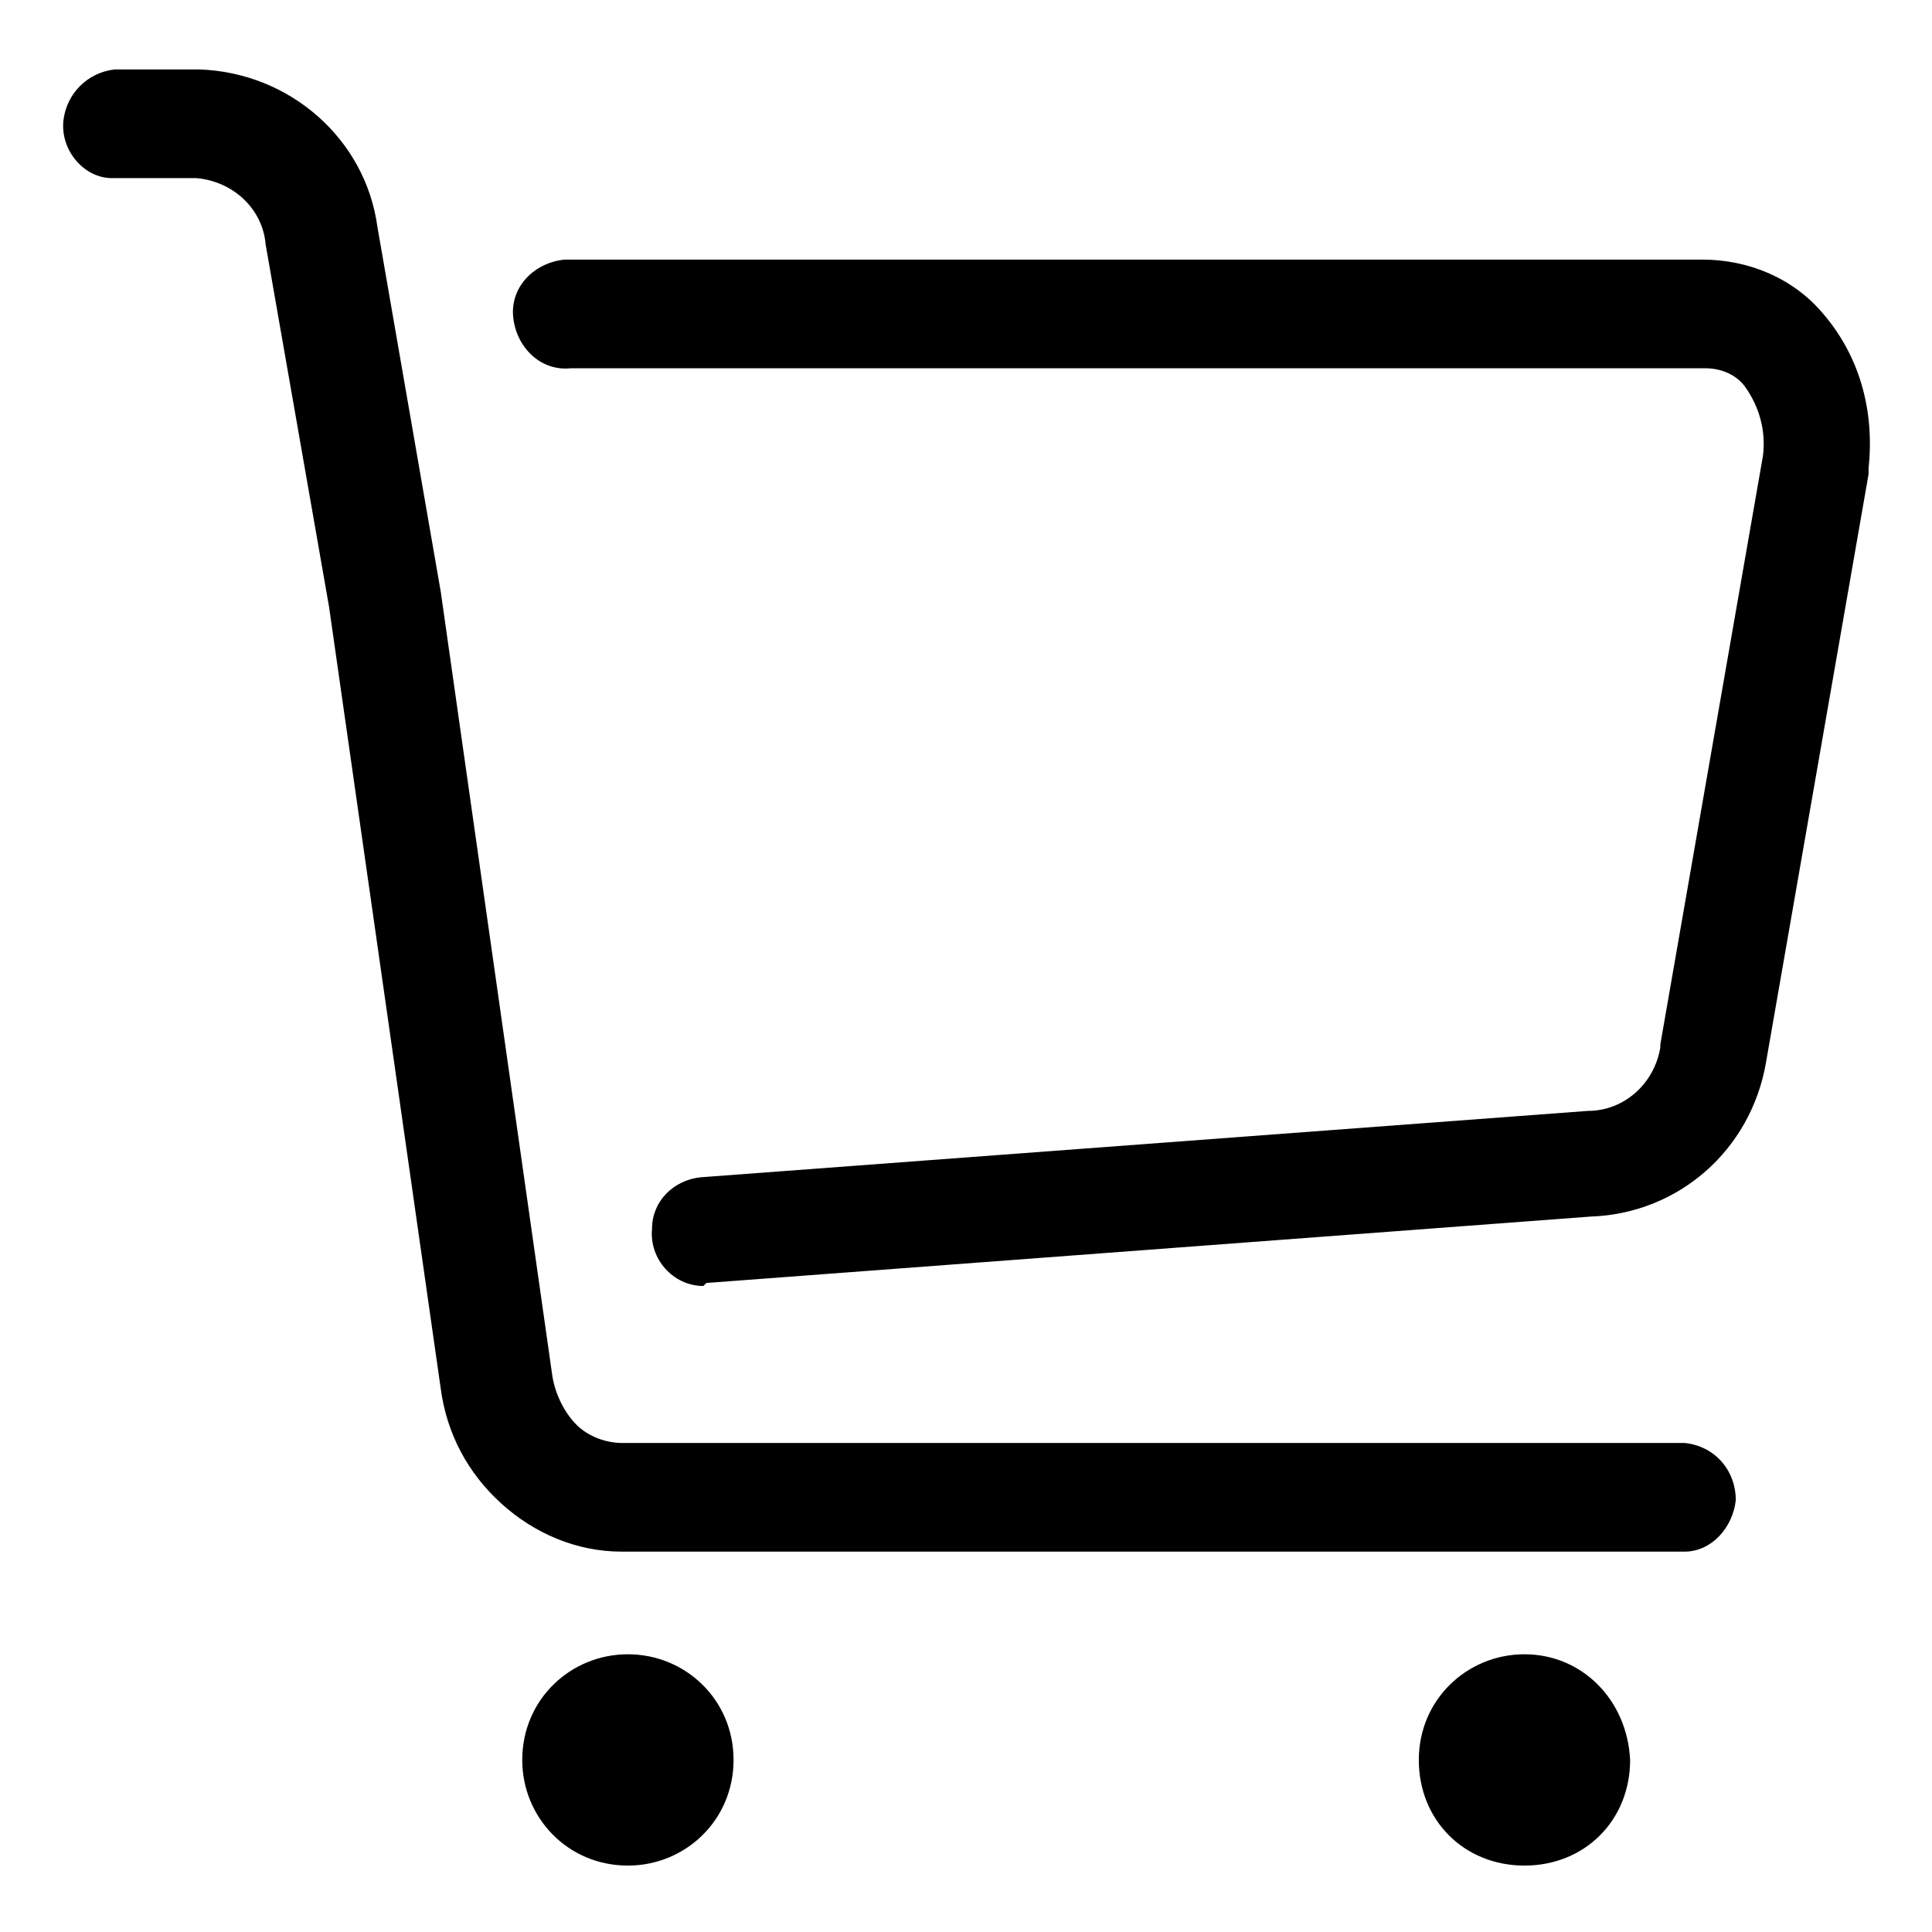 <?xml version="1.0" standalone="no"?><!DOCTYPE svg PUBLIC "-//W3C//DTD SVG 1.1//EN" "http://www.w3.org/Graphics/SVG/1.1/DTD/svg11.dtd"><svg t="1586931858967" class="icon" viewBox="0 0 1024 1024" version="1.1" xmlns="http://www.w3.org/2000/svg" p-id="2353" xmlns:xlink="http://www.w3.org/1999/xlink" width="200" height="200"><defs><style type="text/css"></style></defs><path d="M332.8 876.8c-30.4 0-56 24-56 56 0 30.4 24 56 56 56 30.4 0 56-24 56-56s-25.6-56-56-56z m475.2 0c-30.4 0-56 24-56 56s24 56 56 56 56-24 56-56c-1.6-32-25.6-56-56-56z m84.8-54.4H329.6c-24 0-46.4-9.6-64-25.6s-28.8-36.8-32-60.8l-59.2-414.4-33.6-192C139.2 110.4 123.2 96 104 94.4H59.2C44.8 94.4 32 80 33.6 64c1.6-14.4 12.8-25.6 27.2-27.2h44.8c48 1.6 88 36.8 94.4 83.2l33.6 193.6 59.2 416c1.6 9.6 6.4 19.2 12.8 25.6 6.4 6.4 16 9.6 24 9.6h563.2c16 1.6 27.2 14.4 27.2 30.4-1.6 14.4-12.8 27.2-27.2 27.2z m-520-140.8c-16 0-28.8-14.4-27.2-30.4 0-14.4 11.2-25.6 25.6-27.2l470.4-35.2c19.2 0 35.2-14.4 38.4-33.6v-1.6l54.4-312c1.6-12.8-1.6-25.6-9.6-36.8-4.8-6.4-12.8-9.6-20.8-9.6H302.4c-16 1.6-28.8-11.2-30.4-27.2-1.6-16 11.2-28.8 27.2-30.4h603.2c24 0 48 9.6 64 28.8 19.2 22.4 27.2 51.2 24 81.6v3.2l-54.4 312c-8 46.4-46.4 80-92.8 81.6l-468.8 35.2-1.6 1.6z" p-id="2354"></path></svg>